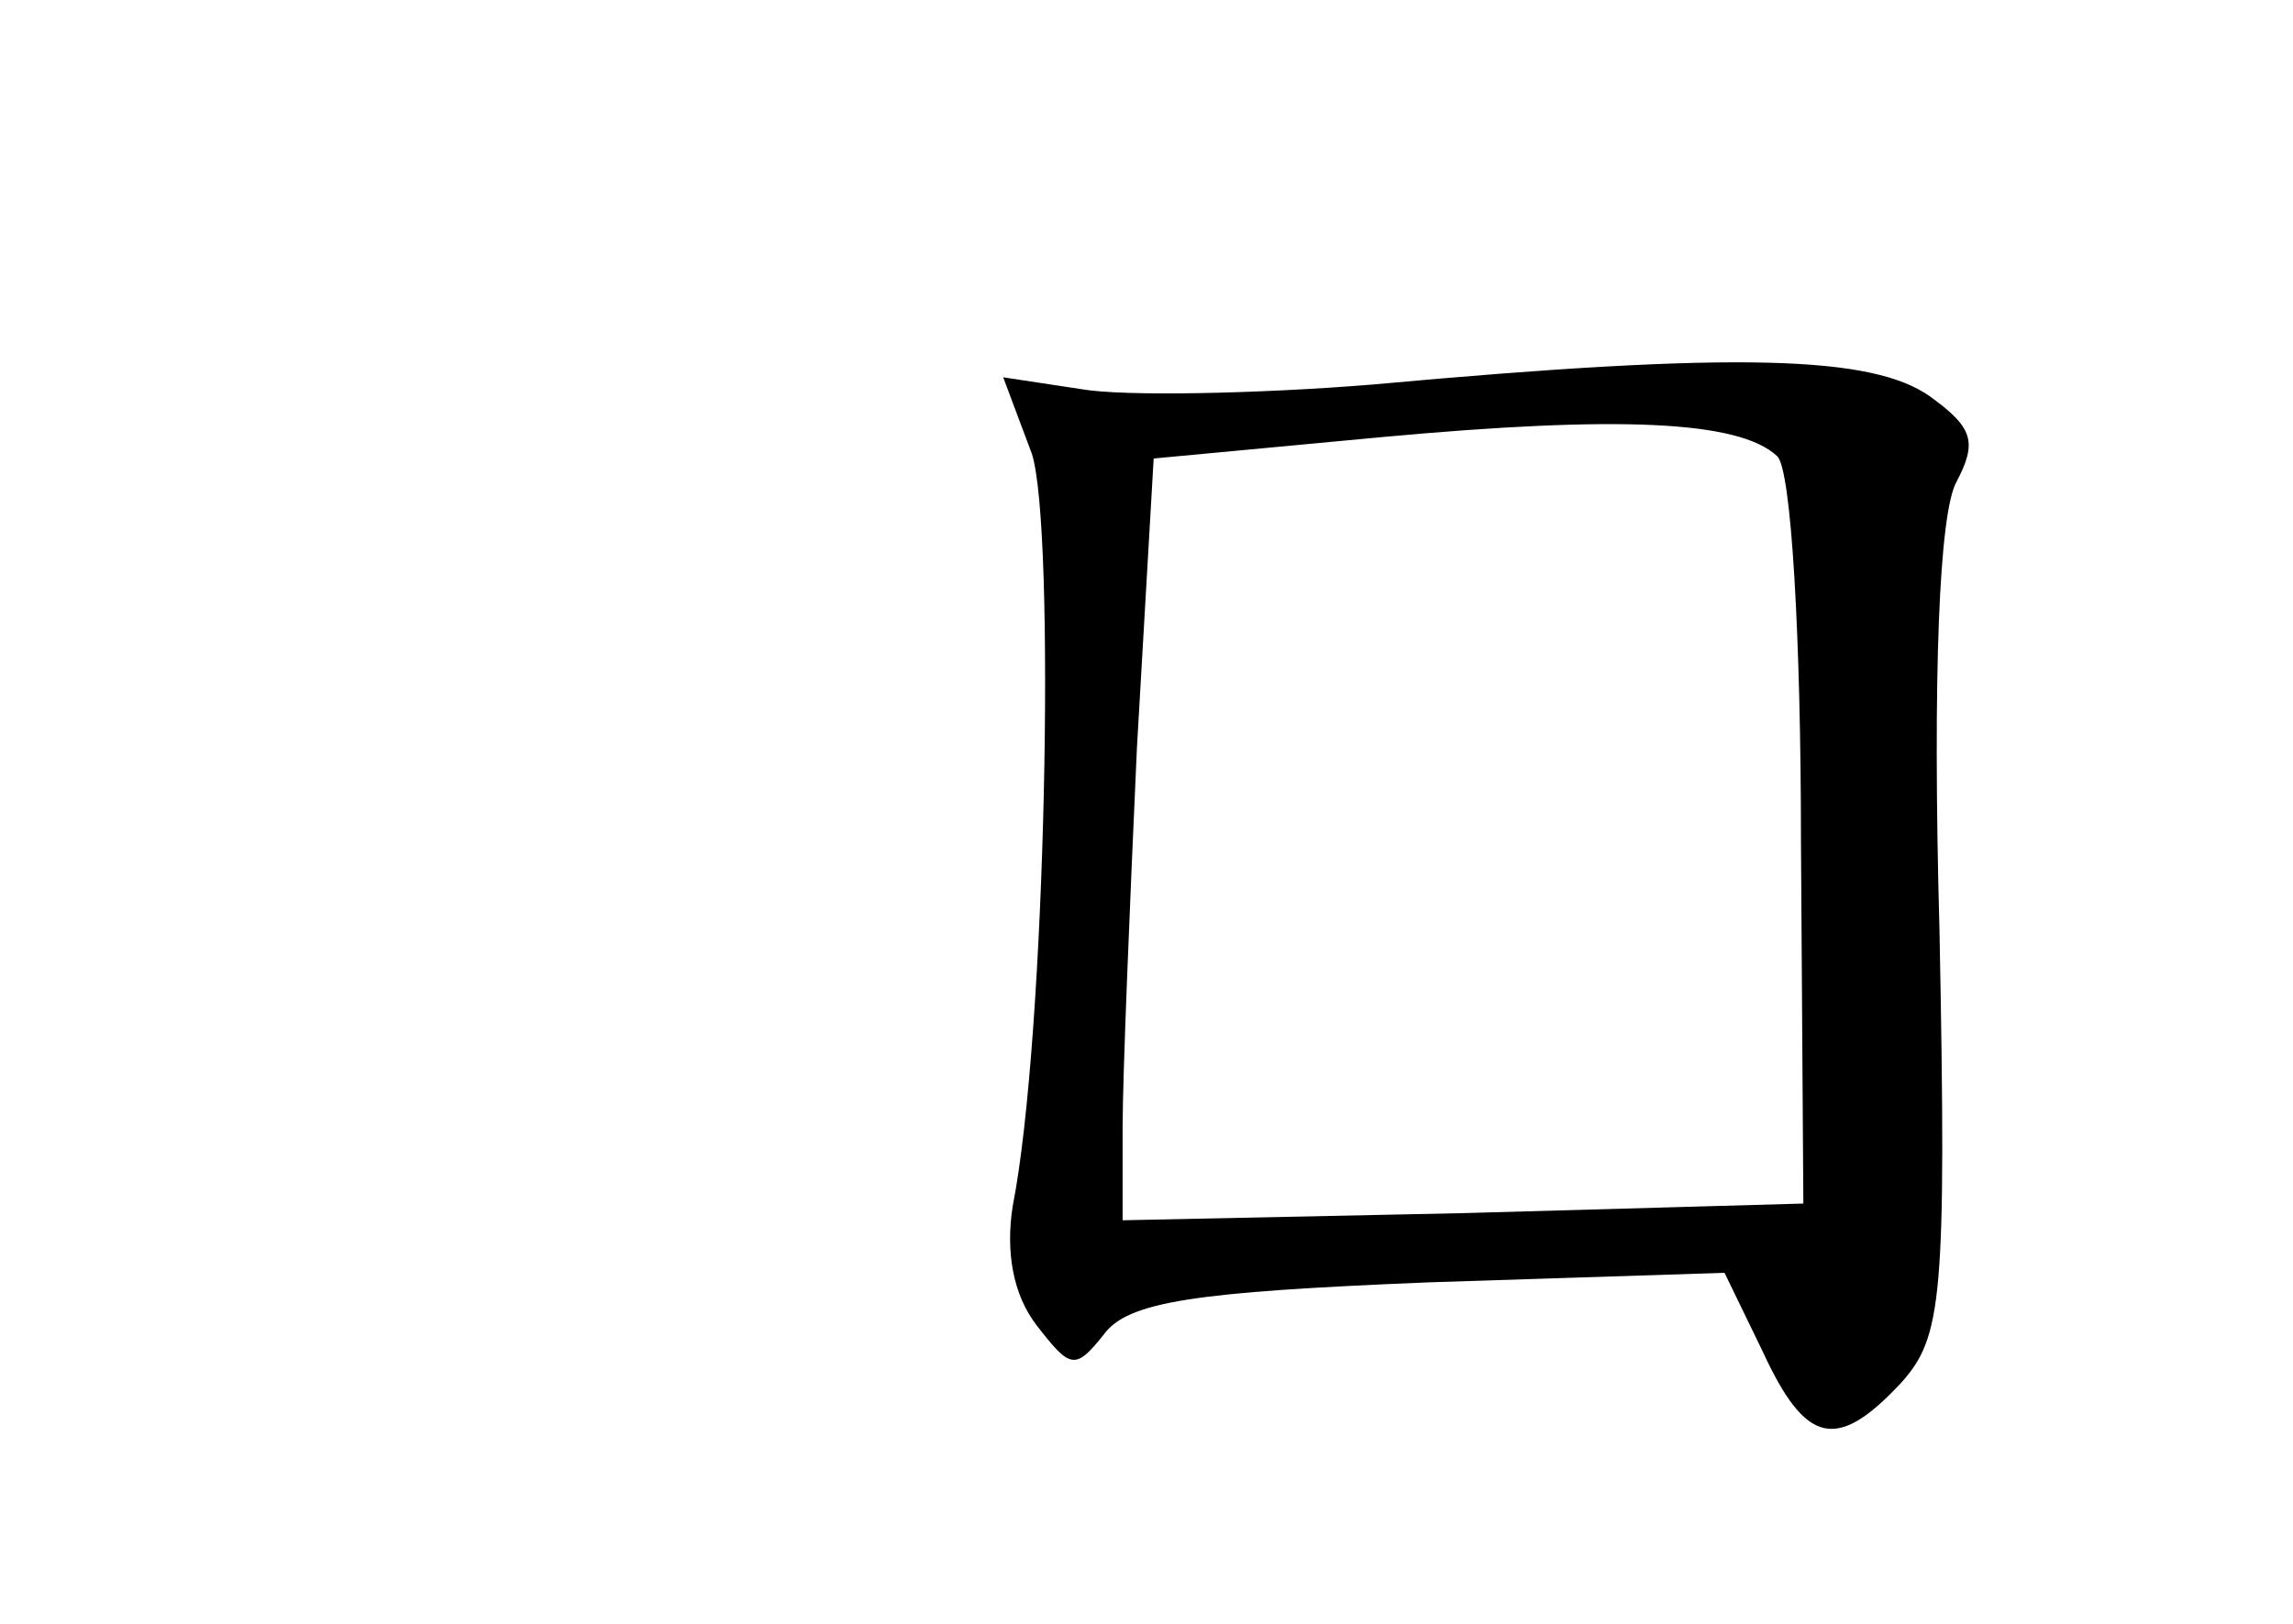 <?xml version="1.0" standalone="no"?>
<!DOCTYPE svg PUBLIC "-//W3C//DTD SVG 20010904//EN"
 "http://www.w3.org/TR/2001/REC-SVG-20010904/DTD/svg10.dtd">
<svg version="1.0" xmlns="http://www.w3.org/2000/svg"
 width="96pt" height="68pt" viewBox="0 0 96 68"
 preserveAspectRatio="xMidYMid meet">
<g transform="translate(0,68) scale(0.1,-0.1)"
fill="#000000" stroke="none">
<path d="M575 519 c-49 -4 -105 -5 -122 -2 l-33 5 12 -32 c10 -31 6 -244 -8
-315 -3 -19 0 -37 10 -50 14 -18 16 -19 28 -4 10 14 38 18 136 22 l124 4 16
-33 c18 -39 31 -42 58 -13 17 19 19 35 16 189 -3 109 0 175 7 188 9 17 7 23
-11 36 -24 17 -80 19 -233 5z m169 -30 c6 -5 10 -77 10 -161 l1 -152 -142 -4
-143 -3 0 39 c0 21 3 93 6 159 l7 121 96 9 c98 9 149 7 165 -8z"/>
</g>
</svg>
